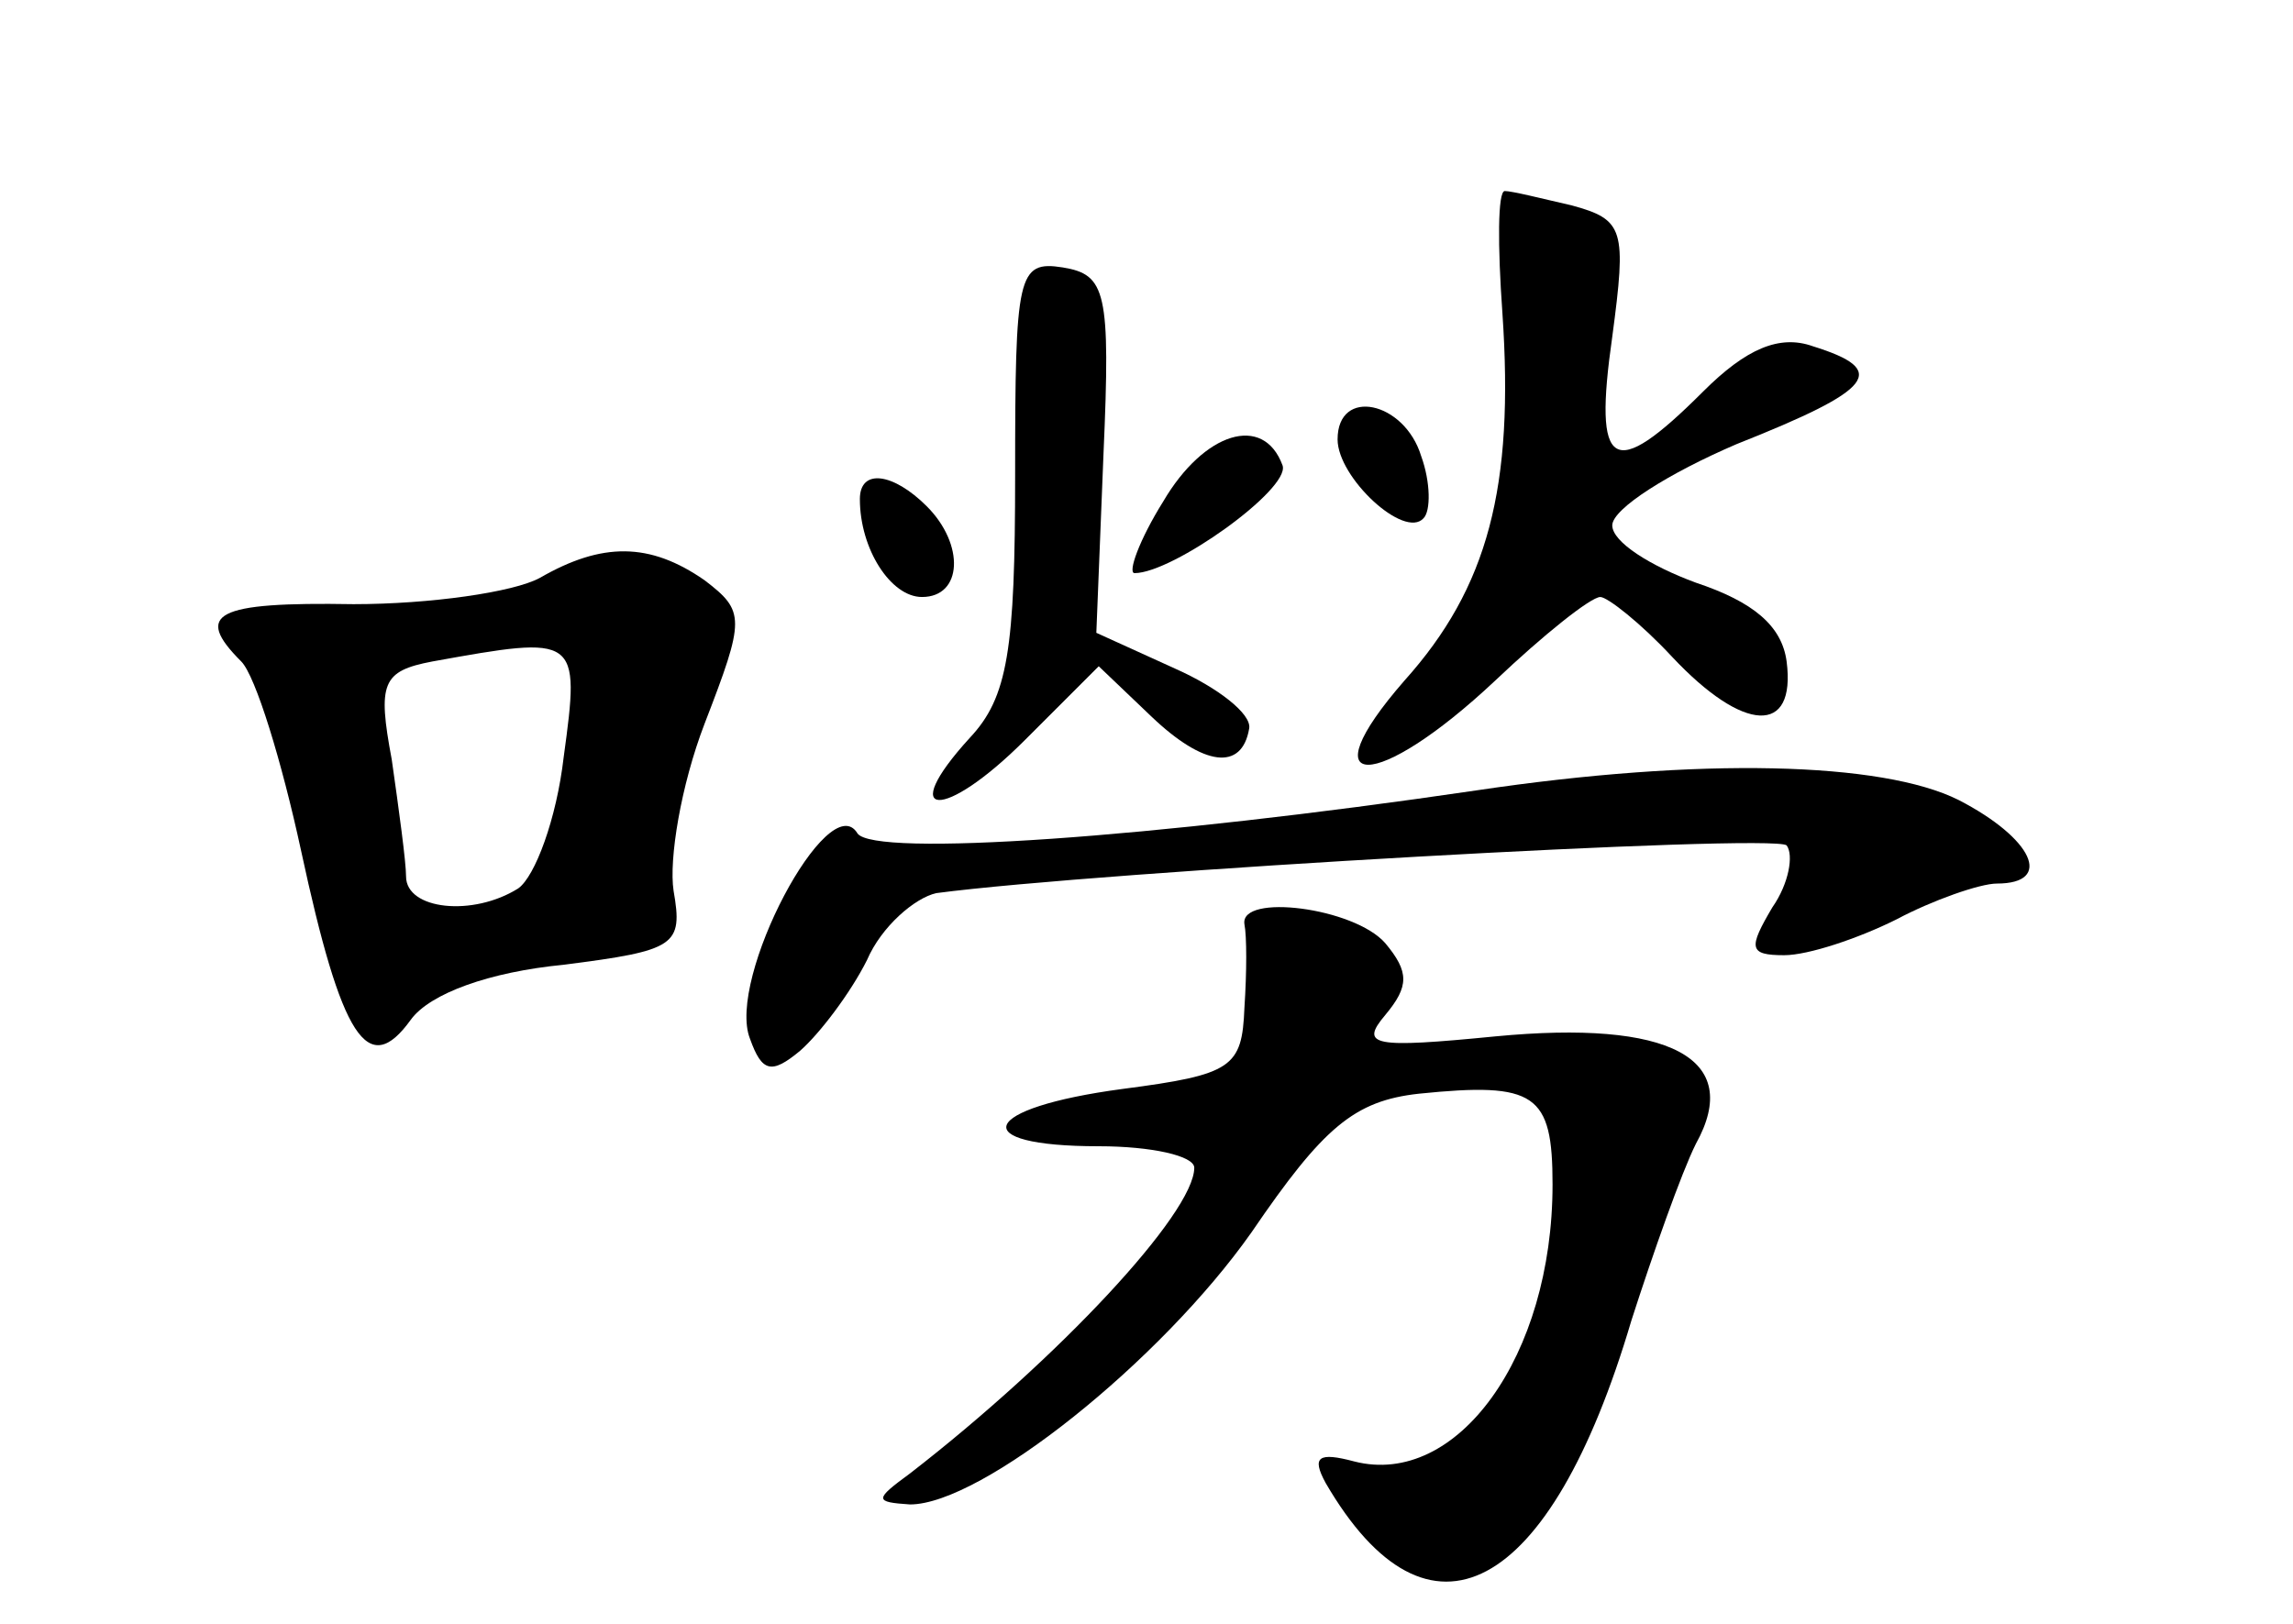 <?xml version="1.0" standalone="no"?>
<!DOCTYPE svg PUBLIC "-//W3C//DTD SVG 20010904//EN"
 "http://www.w3.org/TR/2001/REC-SVG-20010904/DTD/svg10.dtd">
<svg version="1.0" xmlns="http://www.w3.org/2000/svg"
 width="96pt" height="68pt" viewBox="0 0 96 68"
 preserveAspectRatio="xMidYMid meet">
<g transform="translate(0,68) scale(0.1,-0.1)"
fill="#000000" stroke="none">
<path d="M629 549 c5 -73 -6 -115 -41 -154 -41 -47 -12 -47 38 0 20 19 40 35
44 35 3 0 17 -11 30 -25 30 -32 52 -33 48 -2 -2 15 -14 25 -38 33 -19 7 -35
17 -35 24 0 7 24 22 52 34 58 23 64 31 32 41 -14 5 -28 -1 -46 -19 -38 -38
-46 -33 -38 23 6 45 5 49 -17 55 -13 3 -25 6 -28 6 -3 0 -3 -23 -1 -51z"/>
<path d="M425 481 c0 -73 -3 -93 -19 -110 -31 -34 -11 -35 23 -1 l31 31 22
-21 c22 -21 38 -23 41 -5 1 6 -13 17 -31 25 l-33 15 3 75 c3 68 1 75 -17 78
-19 3 -20 -3 -20 -87z"/>
<path d="M560 496 c0 -16 28 -42 36 -33 3 3 3 15 -1 26 -7 23 -35 29 -35 7z"/>
<path d="M487 470 c-10 -16 -15 -30 -12 -30 16 0 65 35 62 45 -8 22 -33 14
-50 -15z"/>
<path d="M360 471 c0 -21 13 -41 26 -41 17 0 18 22 2 38 -14 14 -28 16 -28 3z"/>
<path d="M226 438 c-11 -6 -46 -11 -78 -11 -58 1 -67 -4 -47 -24 6 -6 17 -42
25 -79 17 -79 28 -96 46 -71 8 11 33 20 64 23 47 6 50 8 46 31 -2 13 3 44 13
70 17 44 17 47 0 60 -23 16 -43 16 -69 1z m10 -75 c-3 -26 -12 -50 -19 -55
-19 -12 -47 -9 -47 5 0 6 -3 28 -6 49 -6 32 -4 37 17 41 61 11 62 11 55 -40z"/>
<path d="M618 349 c-136 -20 -252 -28 -259 -18 -12 20 -55 -61 -45 -86 5 -14
9 -15 21 -5 8 7 21 24 28 38 6 14 20 26 29 28 68 9 350 25 356 20 3 -4 1 -16
-6 -26 -10 -17 -10 -20 5 -20 10 0 31 7 47 15 15 8 35 15 42 15 24 0 15 19
-16 35 -32 16 -108 18 -202 4z"/>
<path d="M521 293 c1 -5 1 -20 0 -35 -1 -25 -5 -28 -51 -34 -60 -8 -66 -24
-10 -24 22 0 40 -4 40 -9 0 -19 -57 -80 -119 -128 -15 -11 -15 -12 0 -13 30 0
105 60 143 114 30 44 43 55 70 58 49 5 56 0 56 -38 0 -72 -40 -127 -83 -116
-15 4 -18 2 -12 -9 43 -74 94 -47 128 68 9 28 21 62 27 74 20 36 -11 52 -84
45 -51 -5 -57 -4 -46 9 10 12 10 18 0 30 -13 15 -61 21 -59 8z"/>
</g>
</svg>
